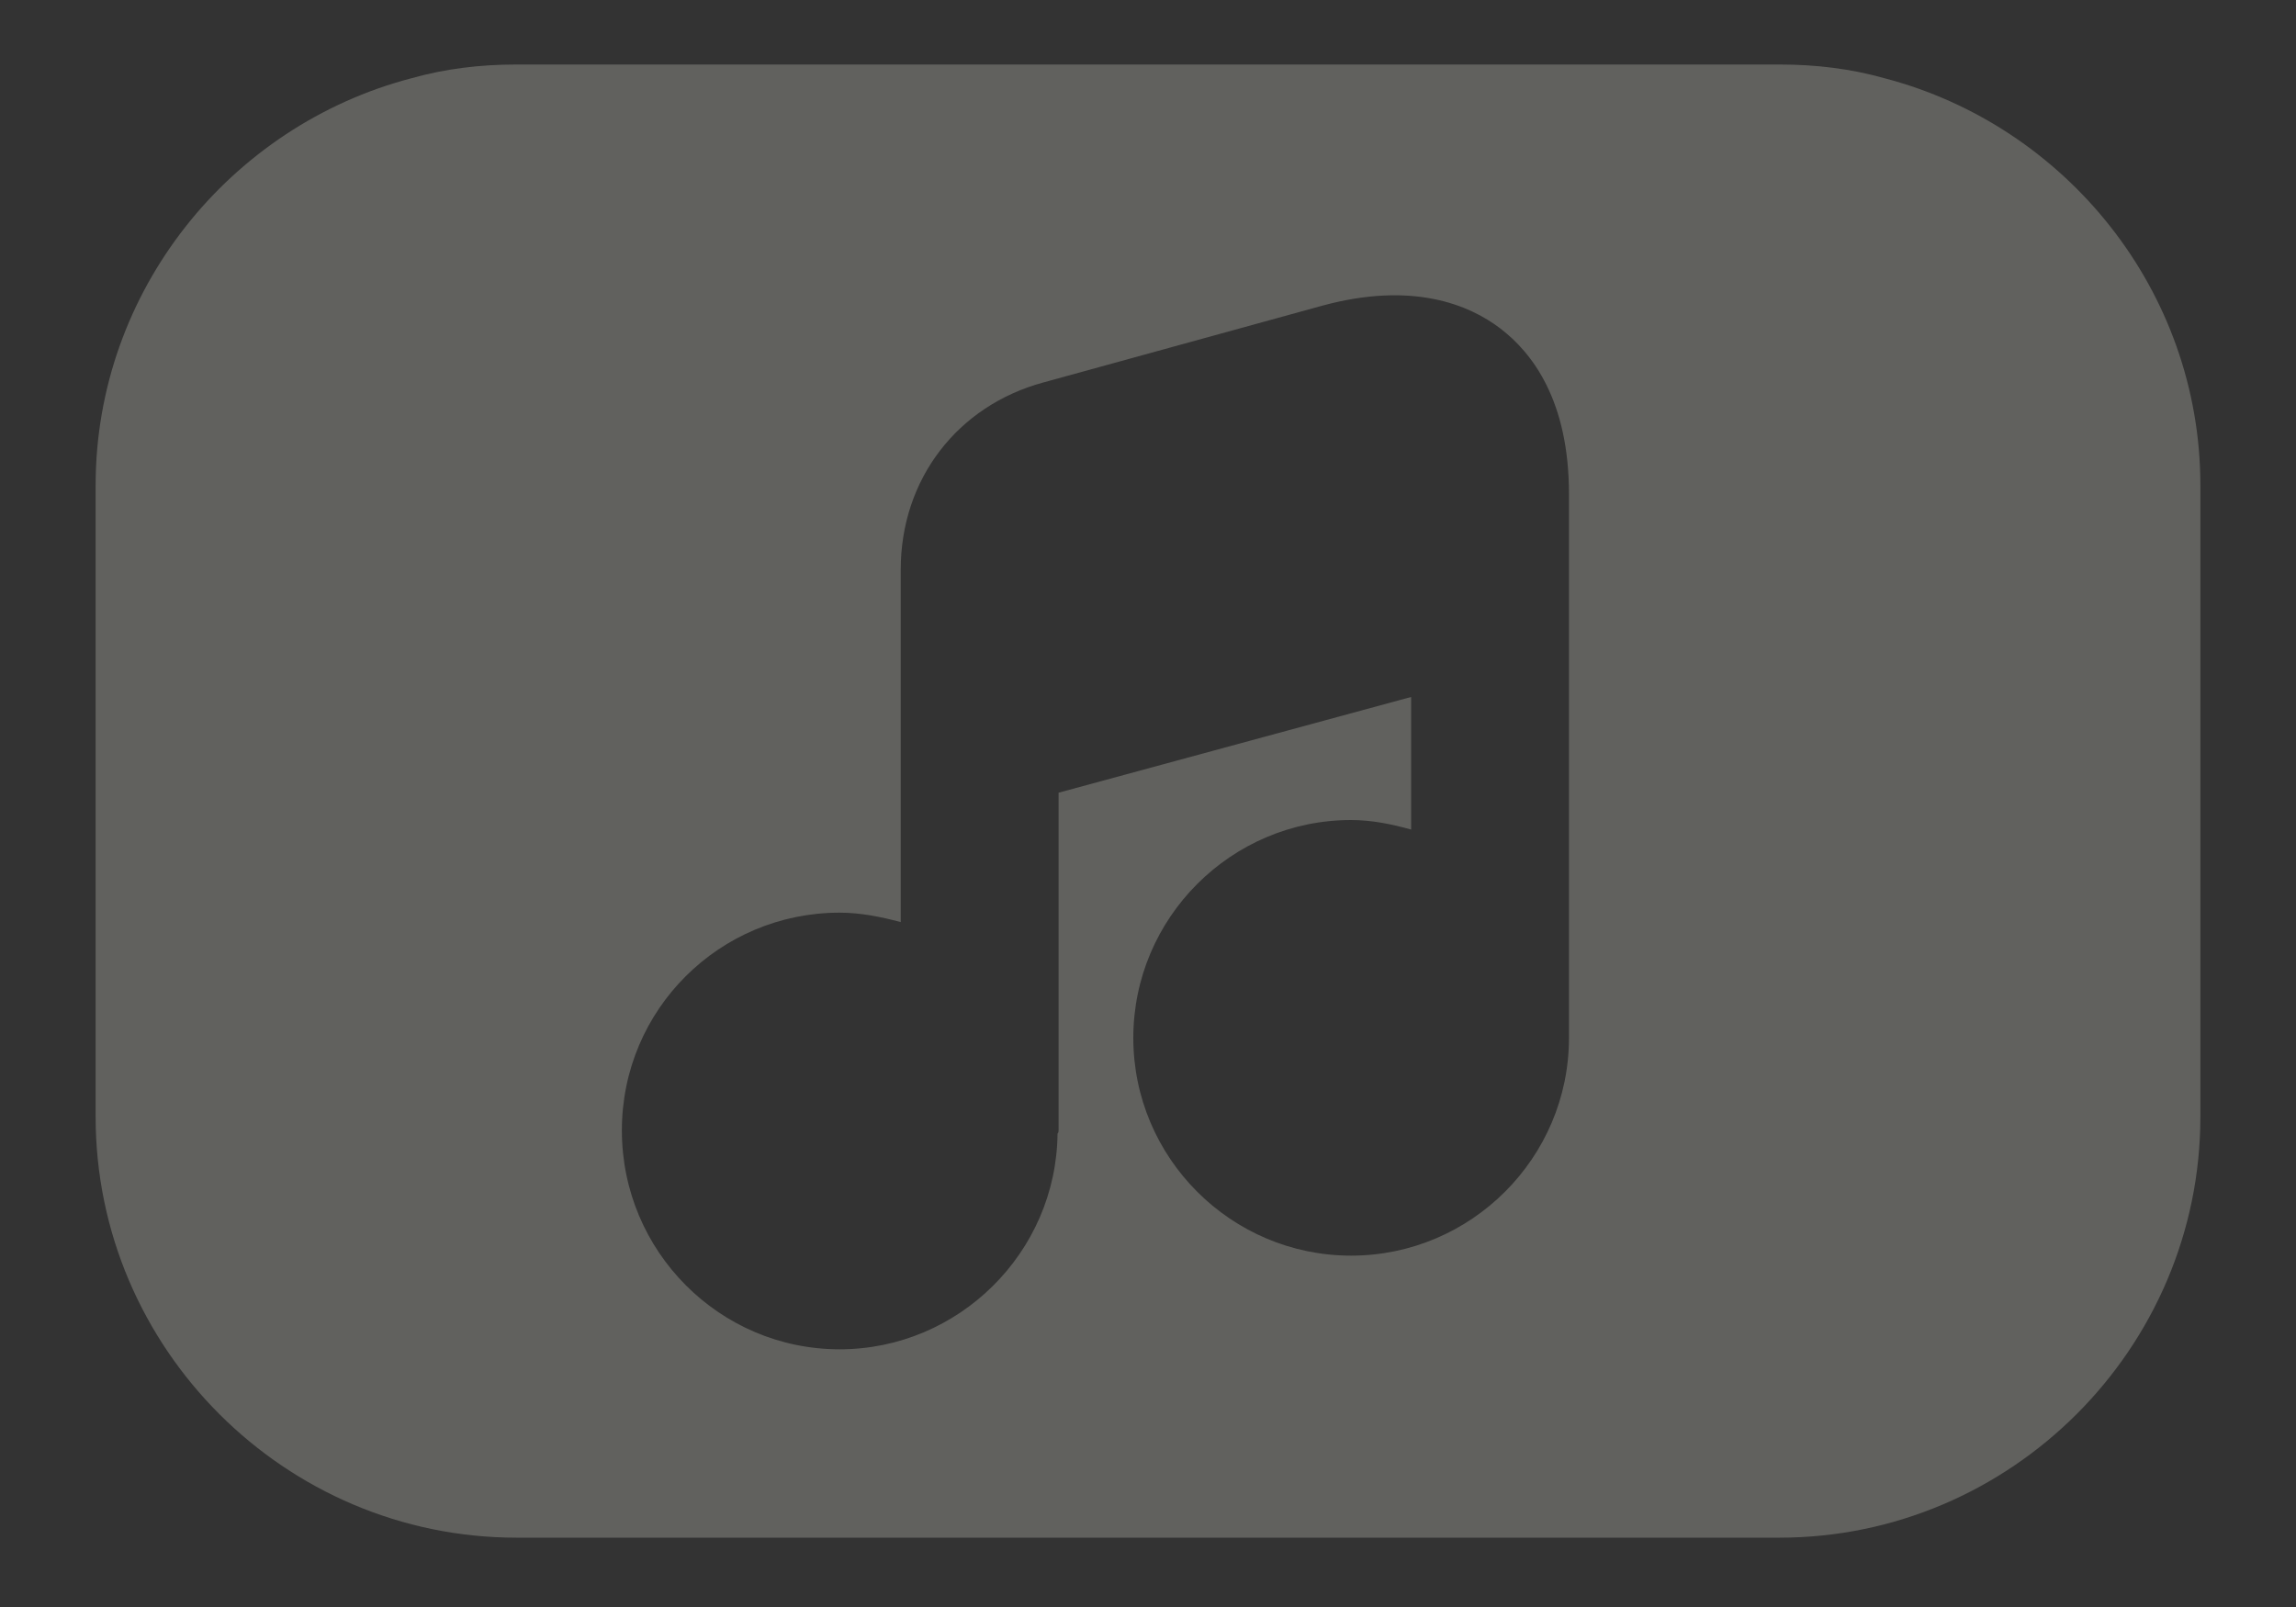 <svg width="20" height="14" viewBox="0 0 20 14" fill="none" xmlns="http://www.w3.org/2000/svg">
<rect x="0" y="0" width="20" height="14" fill="#333333" stroke="none"/>
<path d="M16.417 0.682C16.123 0.599 15.821 0.562 15.5 0.562H4.5C4.179 0.562 3.877 0.599 3.583 0.682C2.007 1.094 0.833 2.533 0.833 4.229V9.729C0.833 11.746 2.483 13.396 4.5 13.396H15.5C17.517 13.396 19.167 11.746 19.167 9.729V4.229C19.167 2.533 17.993 1.094 16.417 0.682ZM13.667 5.173V9.042C13.667 10.087 12.814 10.939 11.769 10.939C10.724 10.939 9.872 10.087 9.872 9.042C9.872 7.997 10.724 7.144 11.769 7.144C11.953 7.144 12.127 7.181 12.292 7.227V6.072L9.221 6.906V9.848C9.221 9.857 9.221 9.867 9.212 9.876C9.202 10.912 8.35 11.755 7.314 11.755C6.269 11.755 5.417 10.902 5.417 9.848C5.417 8.794 6.269 7.951 7.314 7.951C7.497 7.951 7.672 7.987 7.846 8.033V6.383V4.963C7.846 4.174 8.341 3.533 9.092 3.331L11.522 2.662C12.301 2.451 12.796 2.652 13.071 2.863C13.346 3.074 13.667 3.487 13.667 4.303V5.173Z" fill="#EFEEE0" fill-opacity="0.25"/>
</svg>
